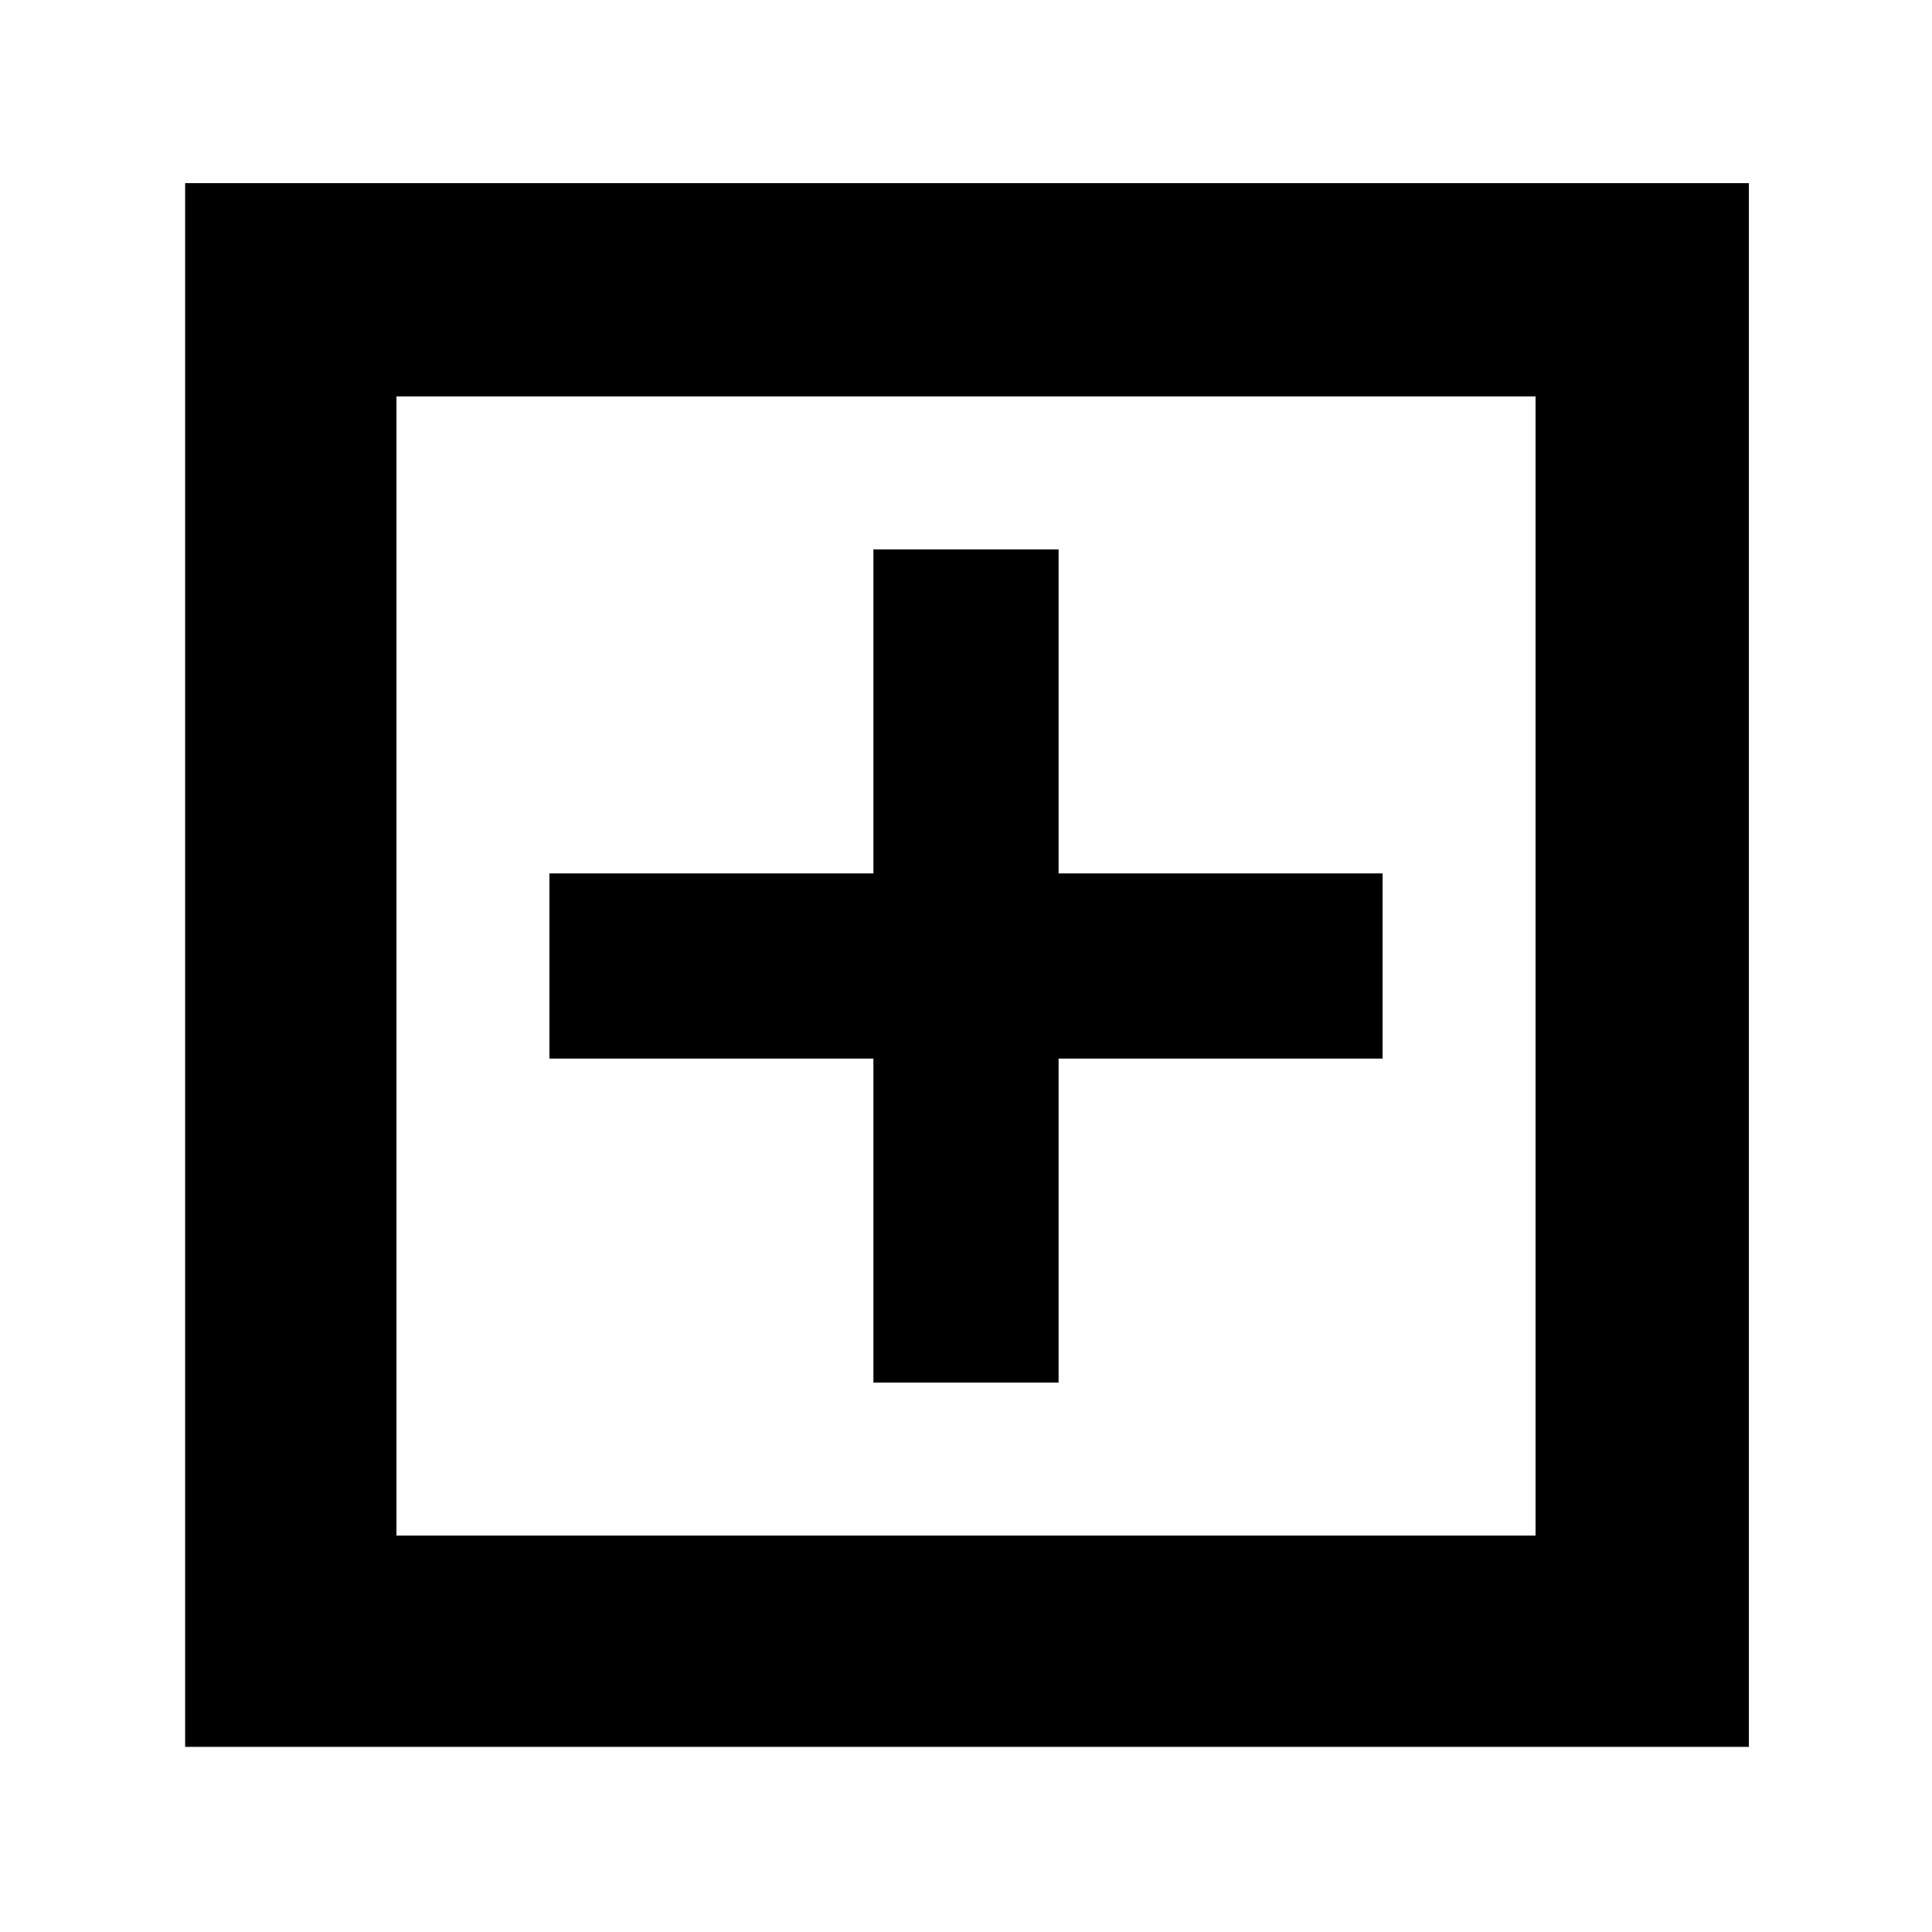 <svg xmlns="http://www.w3.org/2000/svg" height="40" width="40"><path d="M18.083 28.625H21.917V21.917H28.625V18.083H21.917V11.375H18.083V18.083H11.375V21.917H18.083ZM3.833 36.167V3.792H36.208V36.167ZM8.208 31.792H31.792V8.208H8.208ZM8.208 31.792V8.208V31.792Z"/></svg>